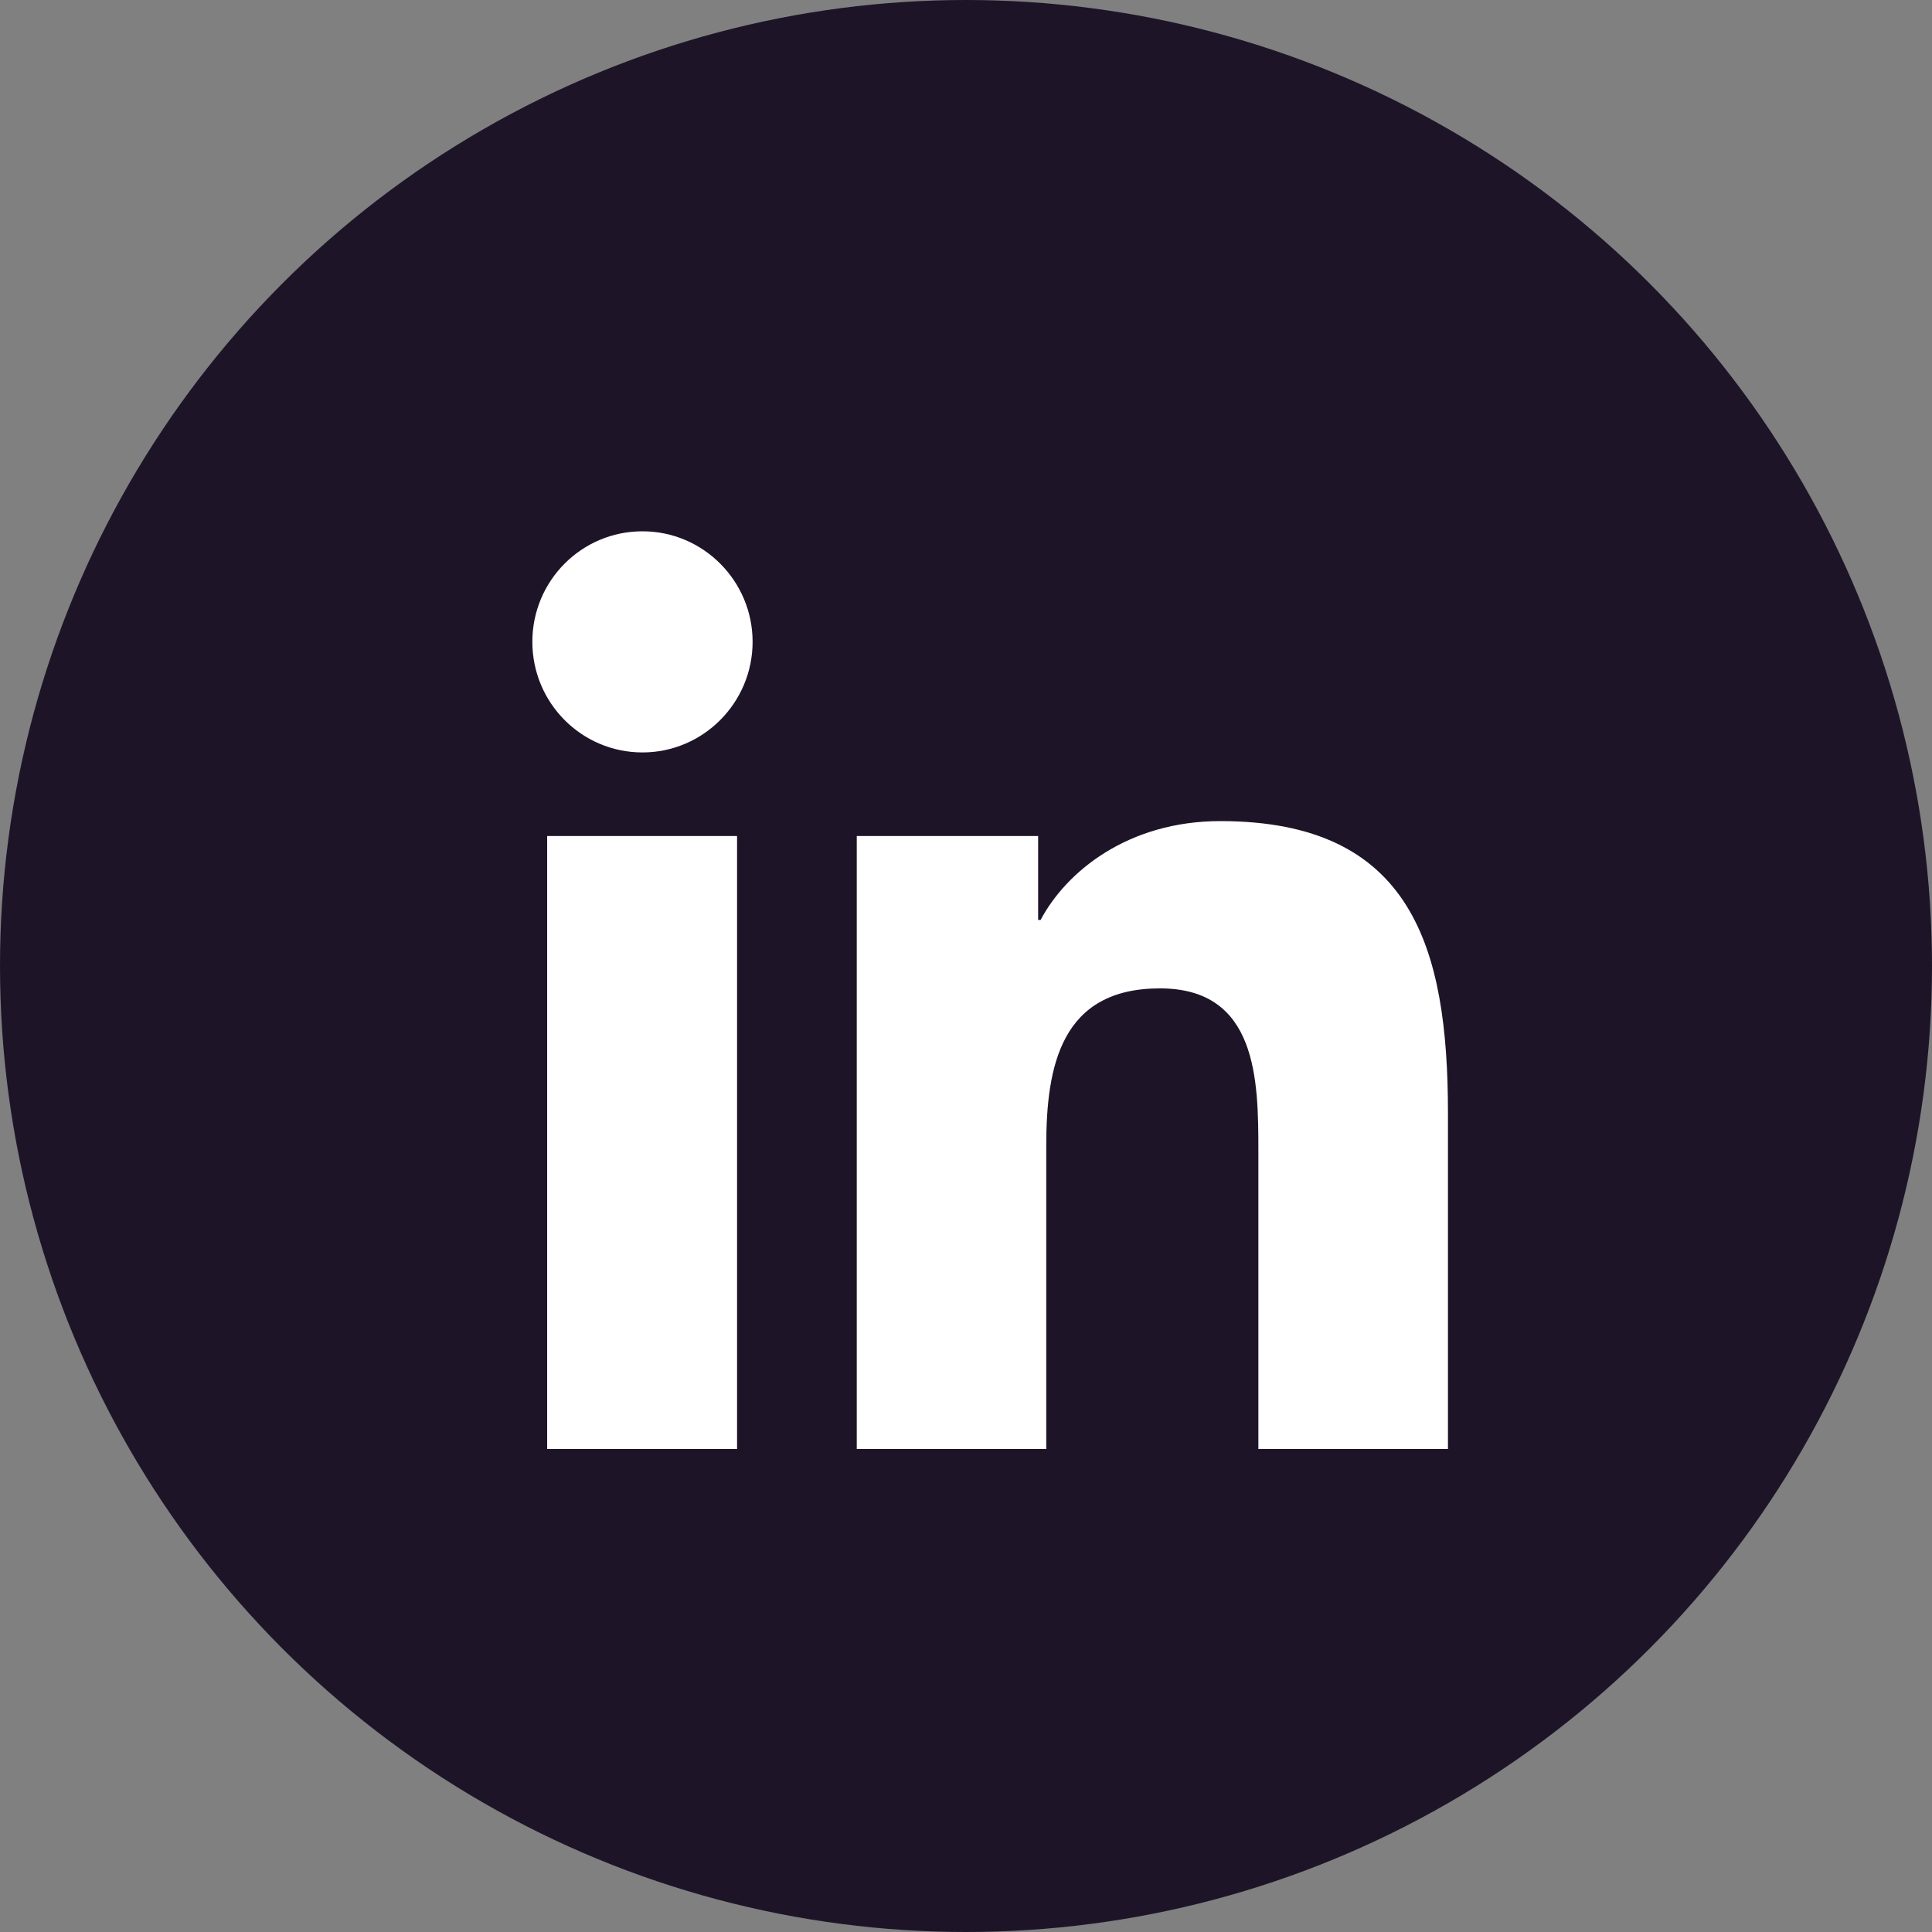 <?xml version="1.0" encoding="UTF-8"?>
<svg width="24px" height="24px" viewBox="0 0 24 24" version="1.1" xmlns="http://www.w3.org/2000/svg" xmlns:xlink="http://www.w3.org/1999/xlink">
    <rect x="0" y="0" width="24" height="24" fill="#808080" stroke="none"/>
    <title>Group 15</title>
    <g id="Page-1" stroke="none" stroke-width="1" fill="none" fill-rule="evenodd">
        <g id="Manage-Investment" transform="translate(-1233, -125)" fill-rule="nonzero">
            <g id="Group-6" transform="translate(1169, 125)">
                <g id="Group-15" transform="translate(64, 0)">
                    <circle id="Oval-Copy" fill="#1E1428" cx="12" cy="12" r="12"></circle>
                    <g id="linkedin-icon" transform="translate(6.6, 6.6)" fill="#FFFFFF">
                        <path d="M0.197,3.785 L2.556,3.785 L2.556,11.4 L0.197,11.4 L0.197,3.785 Z M1.381,0 C2.135,0 2.749,0.616 2.749,1.373 C2.749,2.13 2.135,2.747 1.381,2.747 C0.623,2.747 0.013,2.13 0.013,1.373 C0.013,0.616 0.623,0 1.381,0 L1.381,0 Z" id="XMLID_195_"></path>
                        <path d="M4.038,3.785 L6.296,3.785 L6.296,4.828 L6.327,4.828 C6.643,4.23 7.41,3.6 8.559,3.6 C10.944,3.6 11.387,5.176 11.387,7.227 L11.387,11.4 L9.032,11.4 L9.032,7.698 C9.032,6.814 9.019,5.678 7.809,5.678 C6.581,5.678 6.397,6.642 6.397,7.632 L6.397,11.4 L4.043,11.4 L4.043,3.785 L4.038,3.785 Z" id="XMLID_192_"></path>
                    </g>
                </g>
            </g>
        </g>
    </g>
</svg>